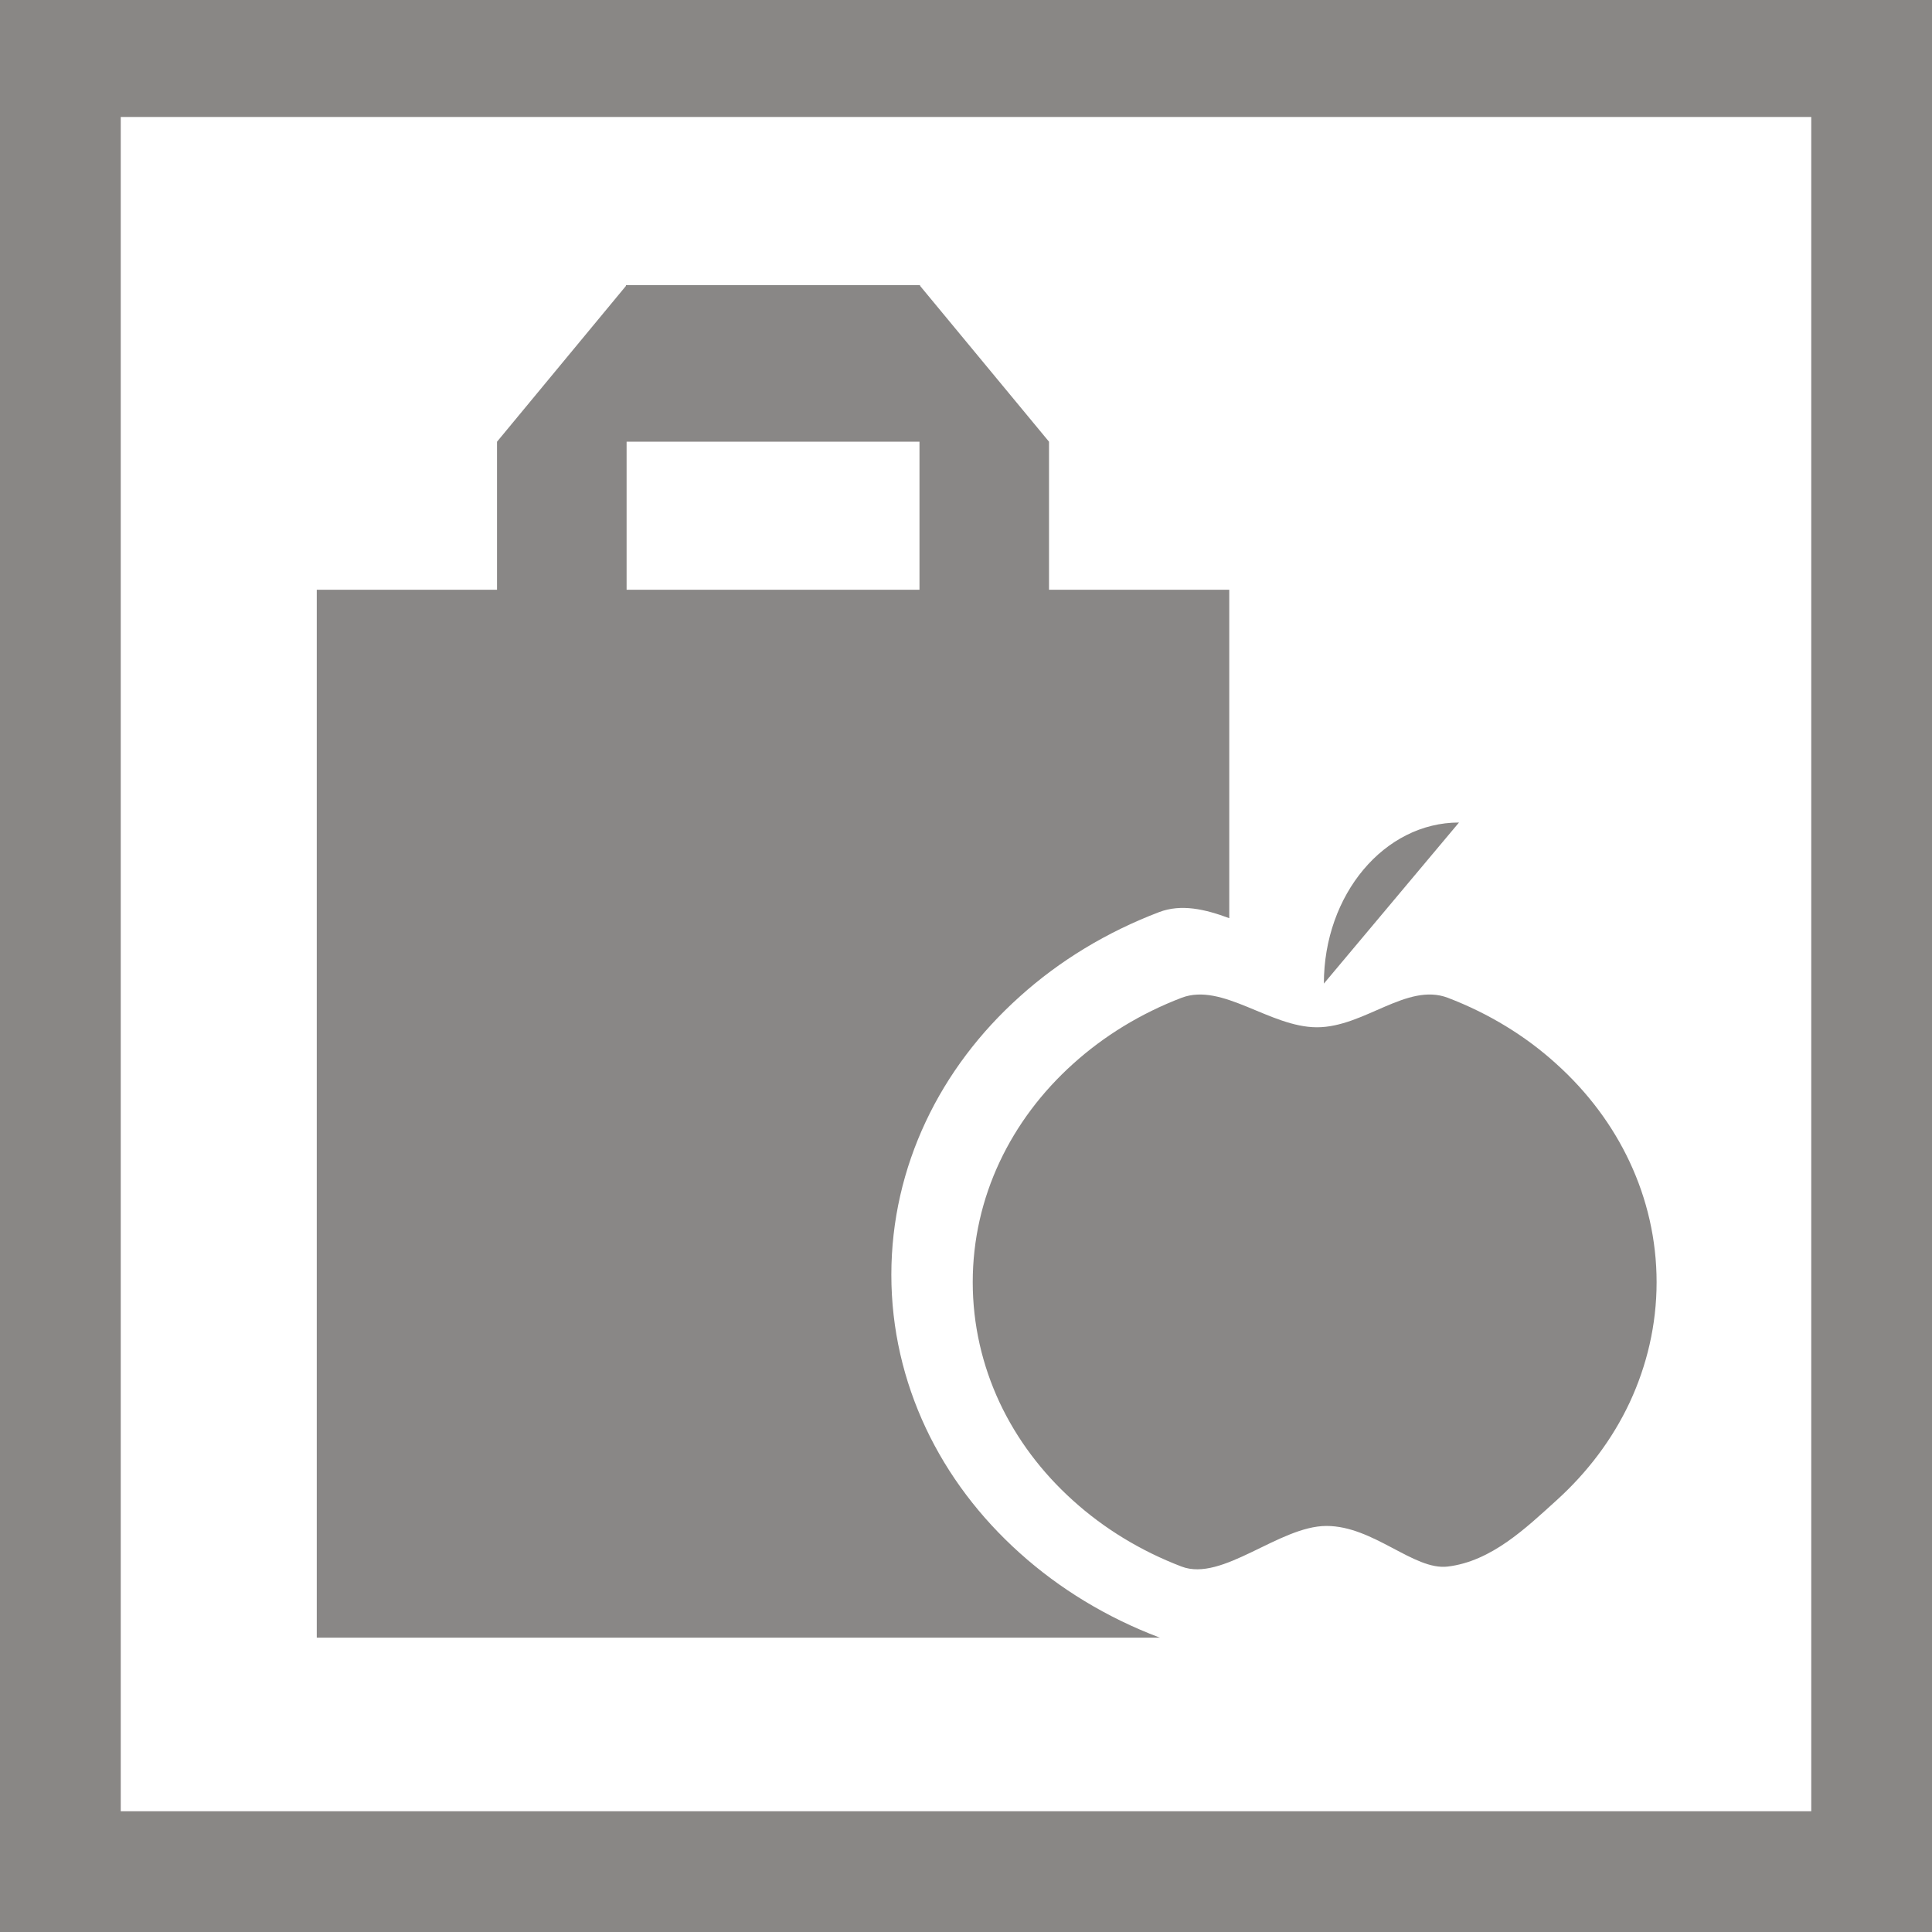 <?xml version="1.0" encoding="iso-8859-1"?>
<!-- Generator: Adobe Illustrator 16.0.0, SVG Export Plug-In . SVG Version: 6.00 Build 0)  -->
<!DOCTYPE svg PUBLIC "-//W3C//DTD SVG 1.1//EN" "http://www.w3.org/Graphics/SVG/1.1/DTD/svg11.dtd">
<svg version="1.1" xmlns="http://www.w3.org/2000/svg" xmlns:xlink="http://www.w3.org/1999/xlink" x="0px" y="0px" width="64px"
	 height="64px" viewBox="0 0 64 64" style="enable-background:new 0 0 64 64;" xml:space="preserve">
<g id="ic_x5F_sackerl_x5F_ph_x5F_light_copy">
	<g style="opacity:0.6;">
		<path style="fill:#3B3735;" d="M32.223,42.474c0,1.411,0.317,2.756,0.888,3.981c0.574,1.225,1.403,2.323,2.431,3.249
			c1.025,0.927,2.245,1.673,3.598,2.19c1.354,0.519,3.236-1.345,4.801-1.345c1.562,0,2.9,1.484,4.02,1.345
			c1.442-0.176,2.575-1.264,3.597-2.19c1.025-0.926,1.855-2.024,2.429-3.249c0.57-1.226,0.89-2.57,0.89-3.981
			c0-1.412-0.319-2.758-0.89-3.979c-0.573-1.226-1.403-2.326-2.429-3.25c-1.021-0.929-2.244-1.675-3.597-2.192
			c-1.355-0.516-2.771,0.977-4.334,0.977s-3.133-1.492-4.486-0.977c-1.353,0.518-2.572,1.264-3.598,2.192
			c-1.027,0.924-1.856,2.024-2.431,3.25C32.54,39.716,32.223,41.062,32.223,42.474z"/>
		<path style="fill:#3B3735;" d="M43.855,32.583c0-2.95,2.002-5.336,4.476-5.336"/>
	</g>
	<rect y="-0.125" style="opacity:0.6;fill:none;stroke:#3B3735;stroke-width:8;stroke-miterlimit:10;" width="64" height="64.125"/>
	<g style="opacity:0.6;">
		<path style="fill:#3B3735;" d="M38.399,54.241c-1.735-0.658-3.303-1.612-4.616-2.793c-1.317-1.18-2.381-2.582-3.115-4.143
			c-0.733-1.562-1.141-3.276-1.141-5.076c0-1.801,0.407-3.515,1.141-5.076c0.733-1.559,1.797-2.963,3.115-4.143
			c1.313-1.184,2.881-2.136,4.616-2.796c0.733-0.277,1.513-0.099,2.322,0.202v-10.88h-5.971v-4.904l-4.272-5.163V9.447h-9.743v0.025
			l-4.271,5.161v4.904h-5.971V54.25H38.43C38.42,54.246,38.409,54.245,38.399,54.241z M20.757,14.632h9.702v4.904h-9.702V14.632z"/>
	</g>
</g>
<g id="Layer_1">
</g>
</svg>
